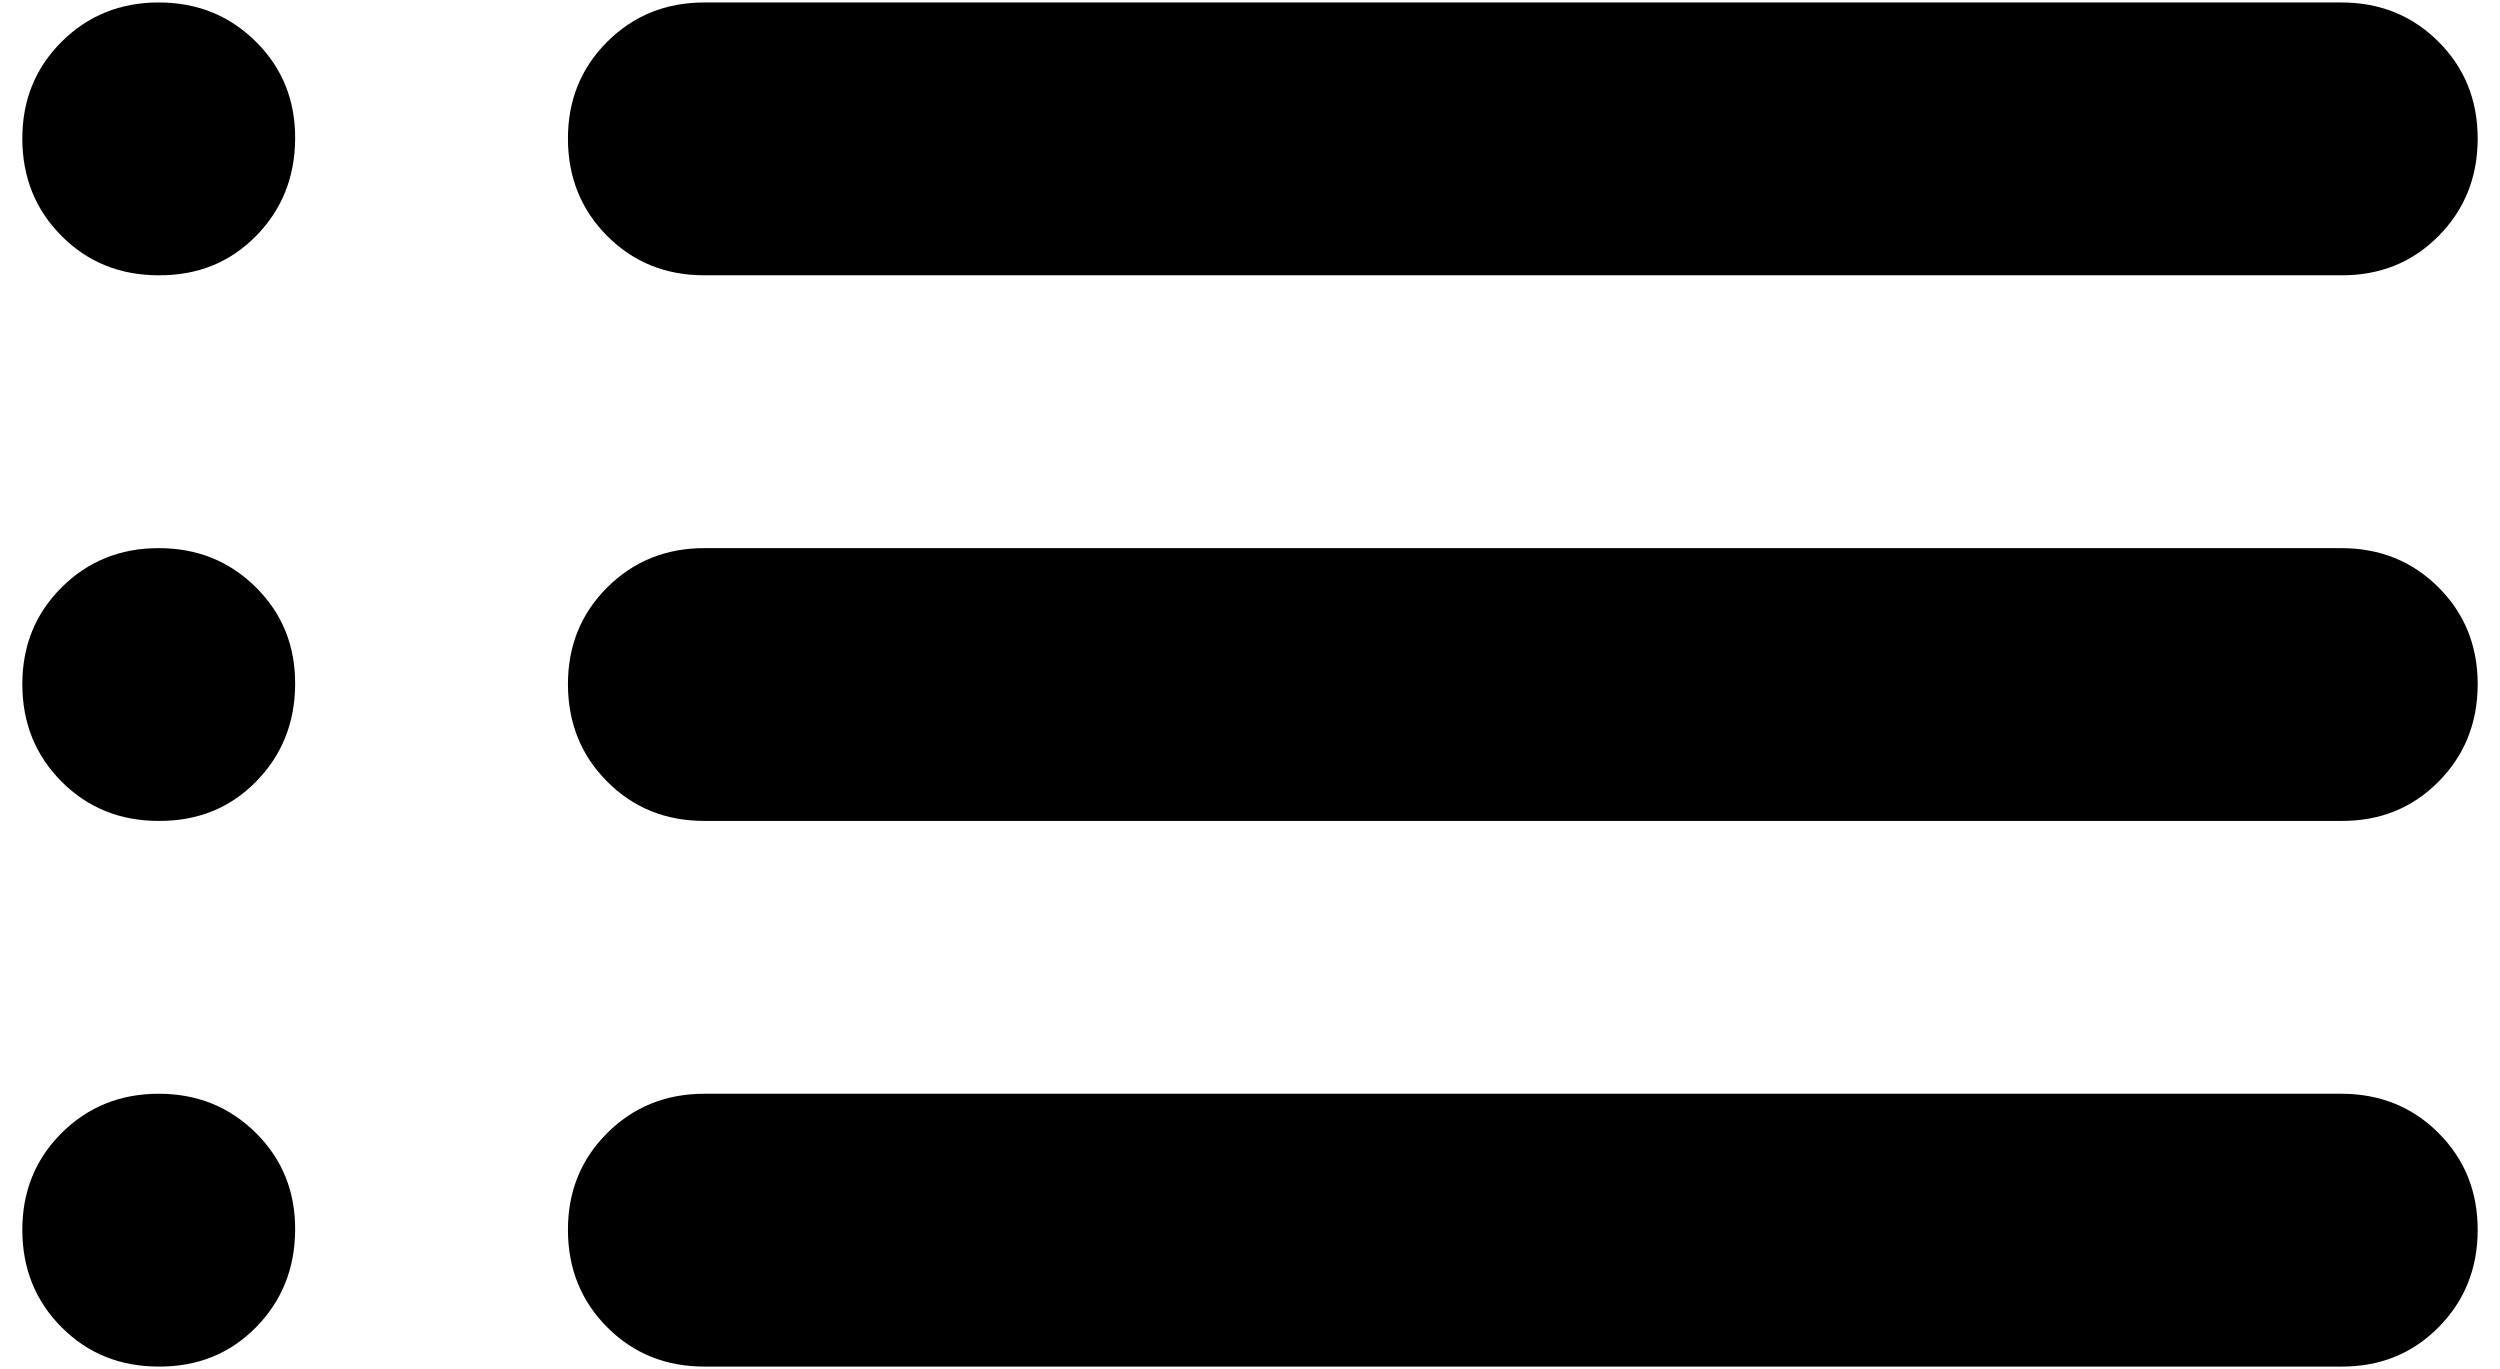 <svg width="84" height="46" viewBox="0 0 84 46" fill="none" xmlns="http://www.w3.org/2000/svg">
<path d="M23.667 9.25C22.368 9.25 21.28 8.81 20.403 7.93C19.526 7.05 19.086 5.962 19.083 4.667C19.08 3.371 19.52 2.283 20.403 1.403C21.286 0.523 22.374 0.083 23.667 0.083H78.667C79.965 0.083 81.055 0.523 81.935 1.403C82.815 2.283 83.253 3.371 83.25 4.667C83.247 5.962 82.807 7.052 81.93 7.935C81.053 8.818 79.965 9.256 78.667 9.25H23.667ZM23.667 27.583C22.368 27.583 21.28 27.143 20.403 26.263C19.526 25.383 19.086 24.296 19.083 23C19.08 21.704 19.52 20.617 20.403 19.737C21.286 18.857 22.374 18.417 23.667 18.417H78.667C79.965 18.417 81.055 18.857 81.935 19.737C82.815 20.617 83.253 21.704 83.25 23C83.247 24.296 82.807 25.385 81.93 26.268C81.053 27.151 79.965 27.59 78.667 27.583H23.667ZM23.667 45.917C22.368 45.917 21.28 45.477 20.403 44.597C19.526 43.717 19.086 42.629 19.083 41.333C19.08 40.038 19.52 38.95 20.403 38.07C21.286 37.19 22.374 36.75 23.667 36.75H78.667C79.965 36.75 81.055 37.19 81.935 38.07C82.815 38.95 83.253 40.038 83.25 41.333C83.247 42.629 82.807 43.718 81.93 44.601C81.053 45.484 79.965 45.923 78.667 45.917H23.667ZM5.333 9.25C4.035 9.25 2.947 8.81 2.07 7.93C1.193 7.05 0.753 5.962 0.75 4.667C0.747 3.371 1.187 2.283 2.07 1.403C2.953 0.523 4.041 0.083 5.333 0.083C6.626 0.083 7.715 0.523 8.601 1.403C9.487 2.283 9.926 3.371 9.917 4.667C9.908 5.962 9.468 7.052 8.597 7.935C7.726 8.818 6.638 9.256 5.333 9.25ZM5.333 27.583C4.035 27.583 2.947 27.143 2.07 26.263C1.193 25.383 0.753 24.296 0.75 23C0.747 21.704 1.187 20.617 2.07 19.737C2.953 18.857 4.041 18.417 5.333 18.417C6.626 18.417 7.715 18.857 8.601 19.737C9.487 20.617 9.926 21.704 9.917 23C9.908 24.296 9.468 25.385 8.597 26.268C7.726 27.151 6.638 27.59 5.333 27.583ZM5.333 45.917C4.035 45.917 2.947 45.477 2.07 44.597C1.193 43.717 0.753 42.629 0.75 41.333C0.747 40.038 1.187 38.95 2.07 38.07C2.953 37.19 4.041 36.75 5.333 36.75C6.626 36.75 7.715 37.19 8.601 38.07C9.487 38.95 9.926 40.038 9.917 41.333C9.908 42.629 9.468 43.718 8.597 44.601C7.726 45.484 6.638 45.923 5.333 45.917Z" fill="black"/>
</svg>

